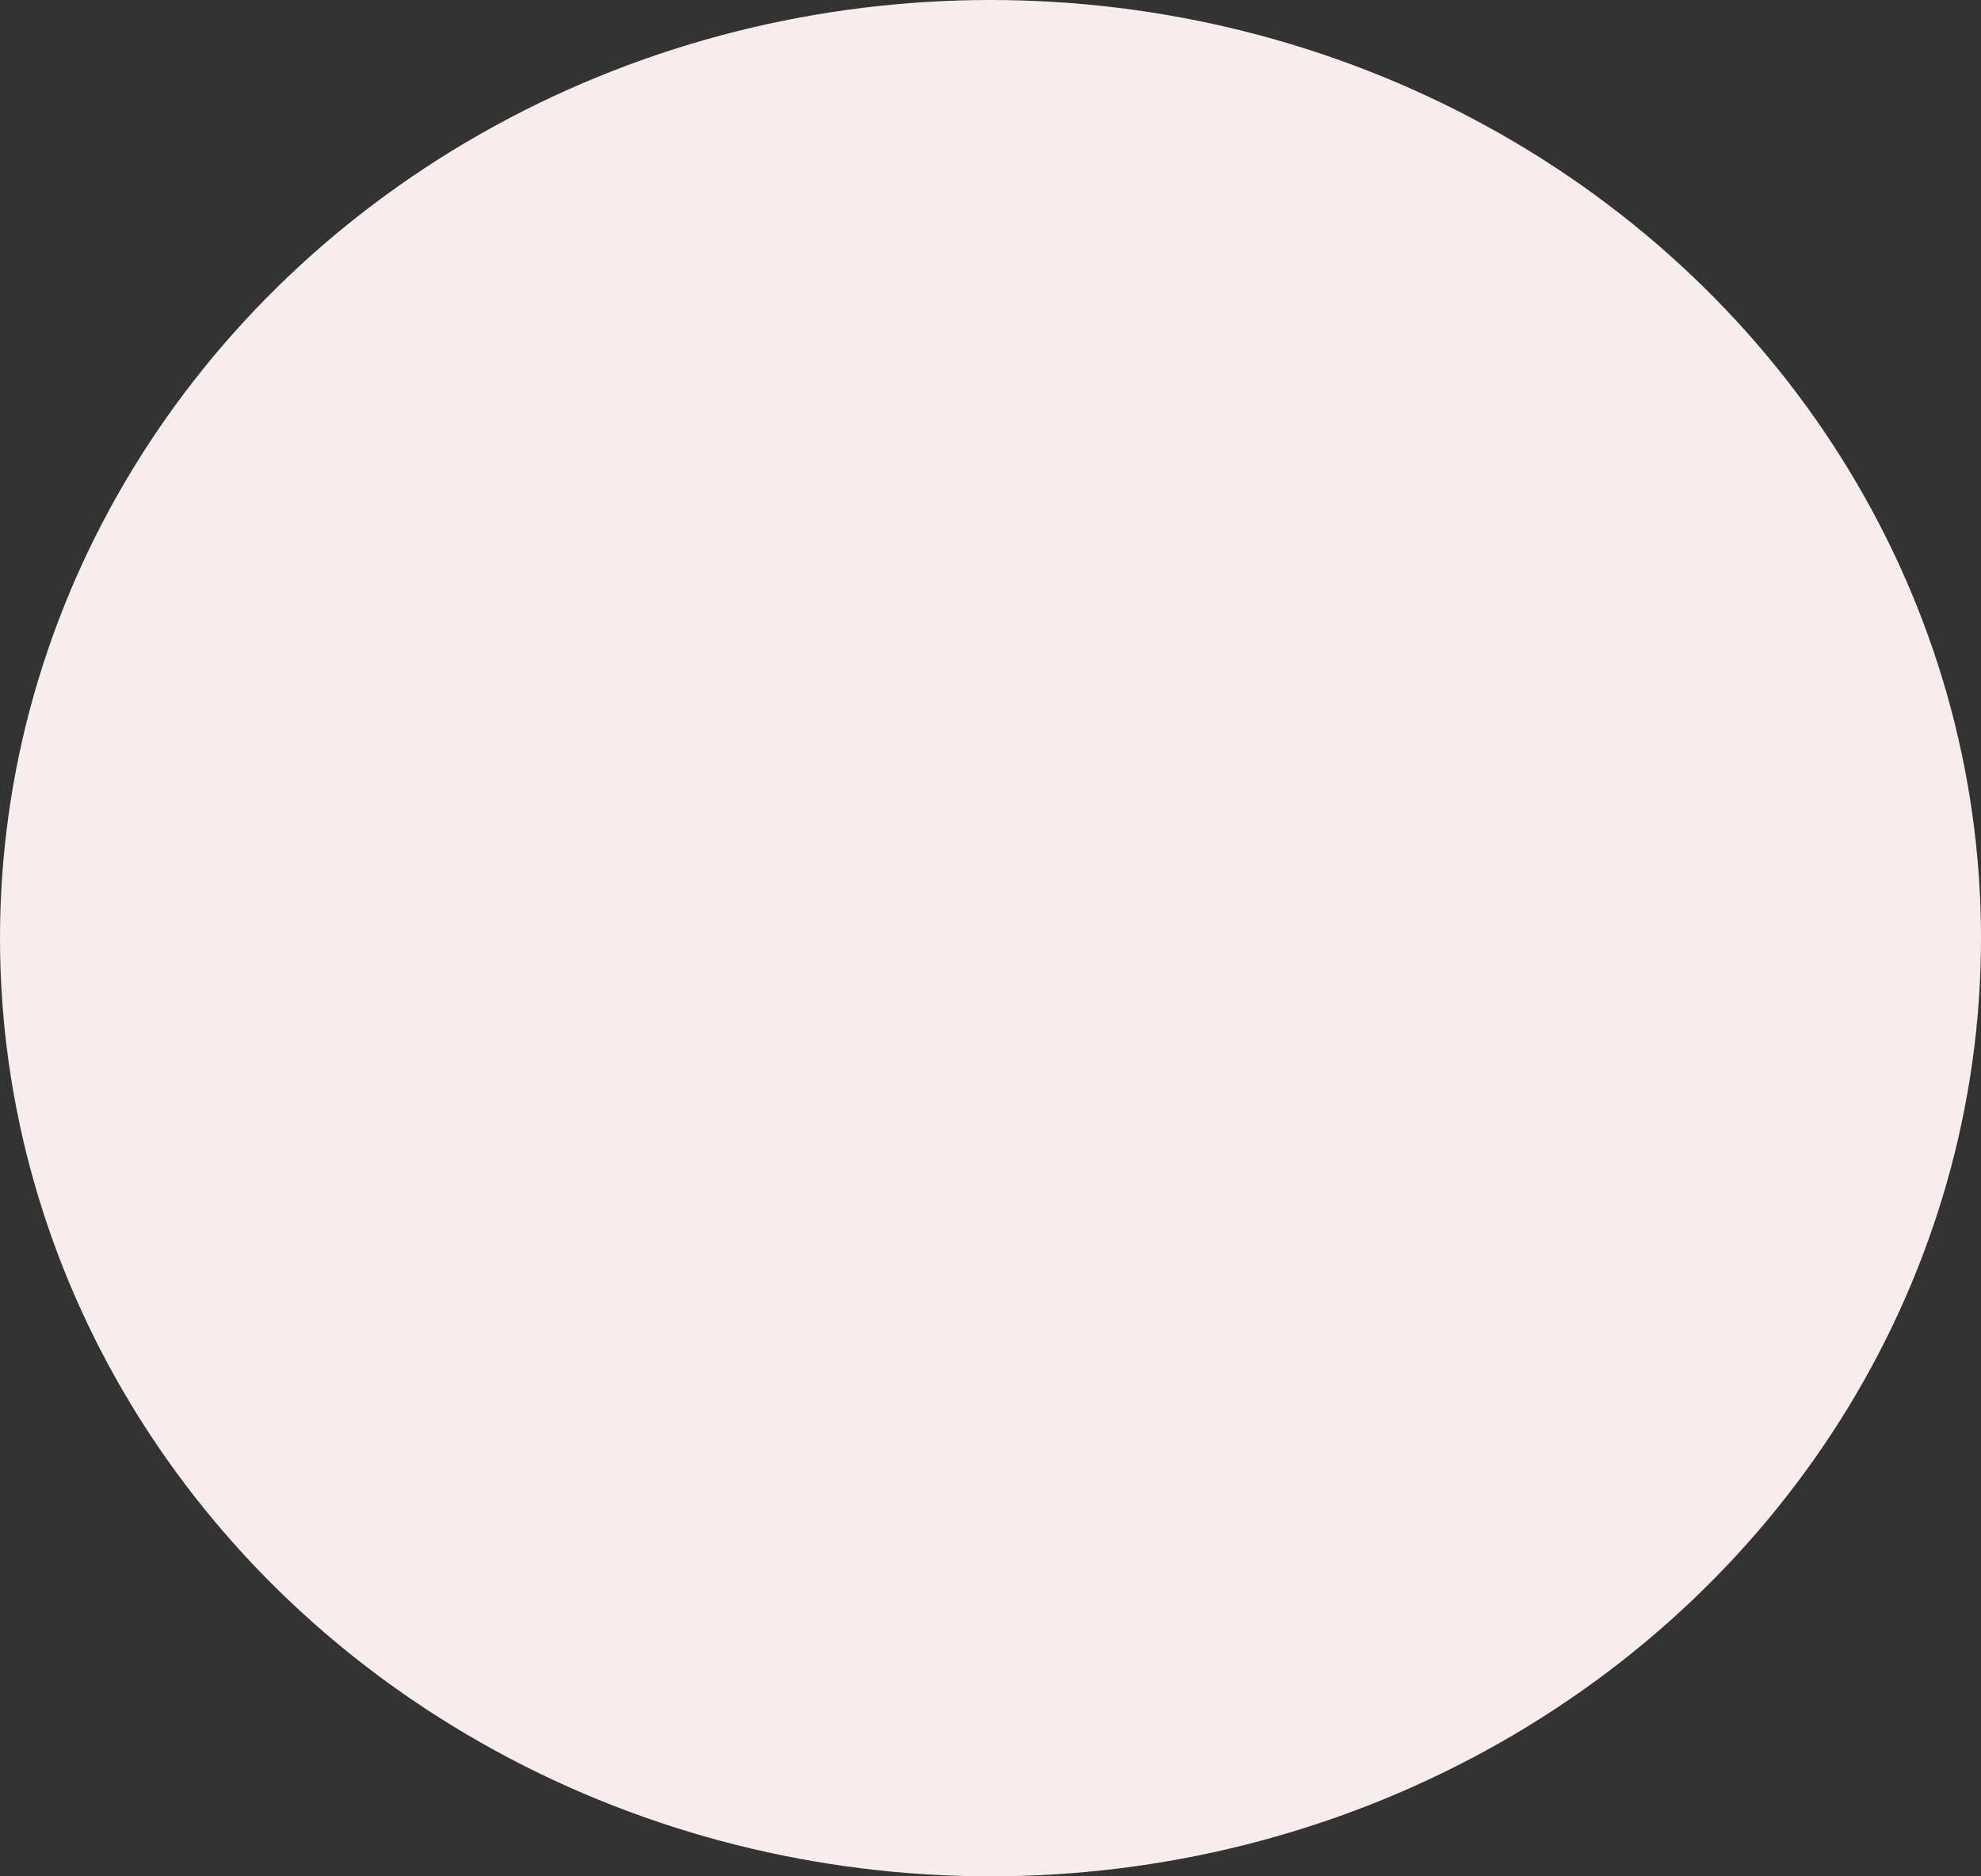 <svg xmlns="http://www.w3.org/2000/svg" width="114" height="108" viewBox="0 0 114 108"><rect x="0" y="0" width="114" height="108" fill="#333333" stroke="none"/><ellipse cx="57" cy="54" rx="57" ry="54" fill="#f8eded"/></svg>